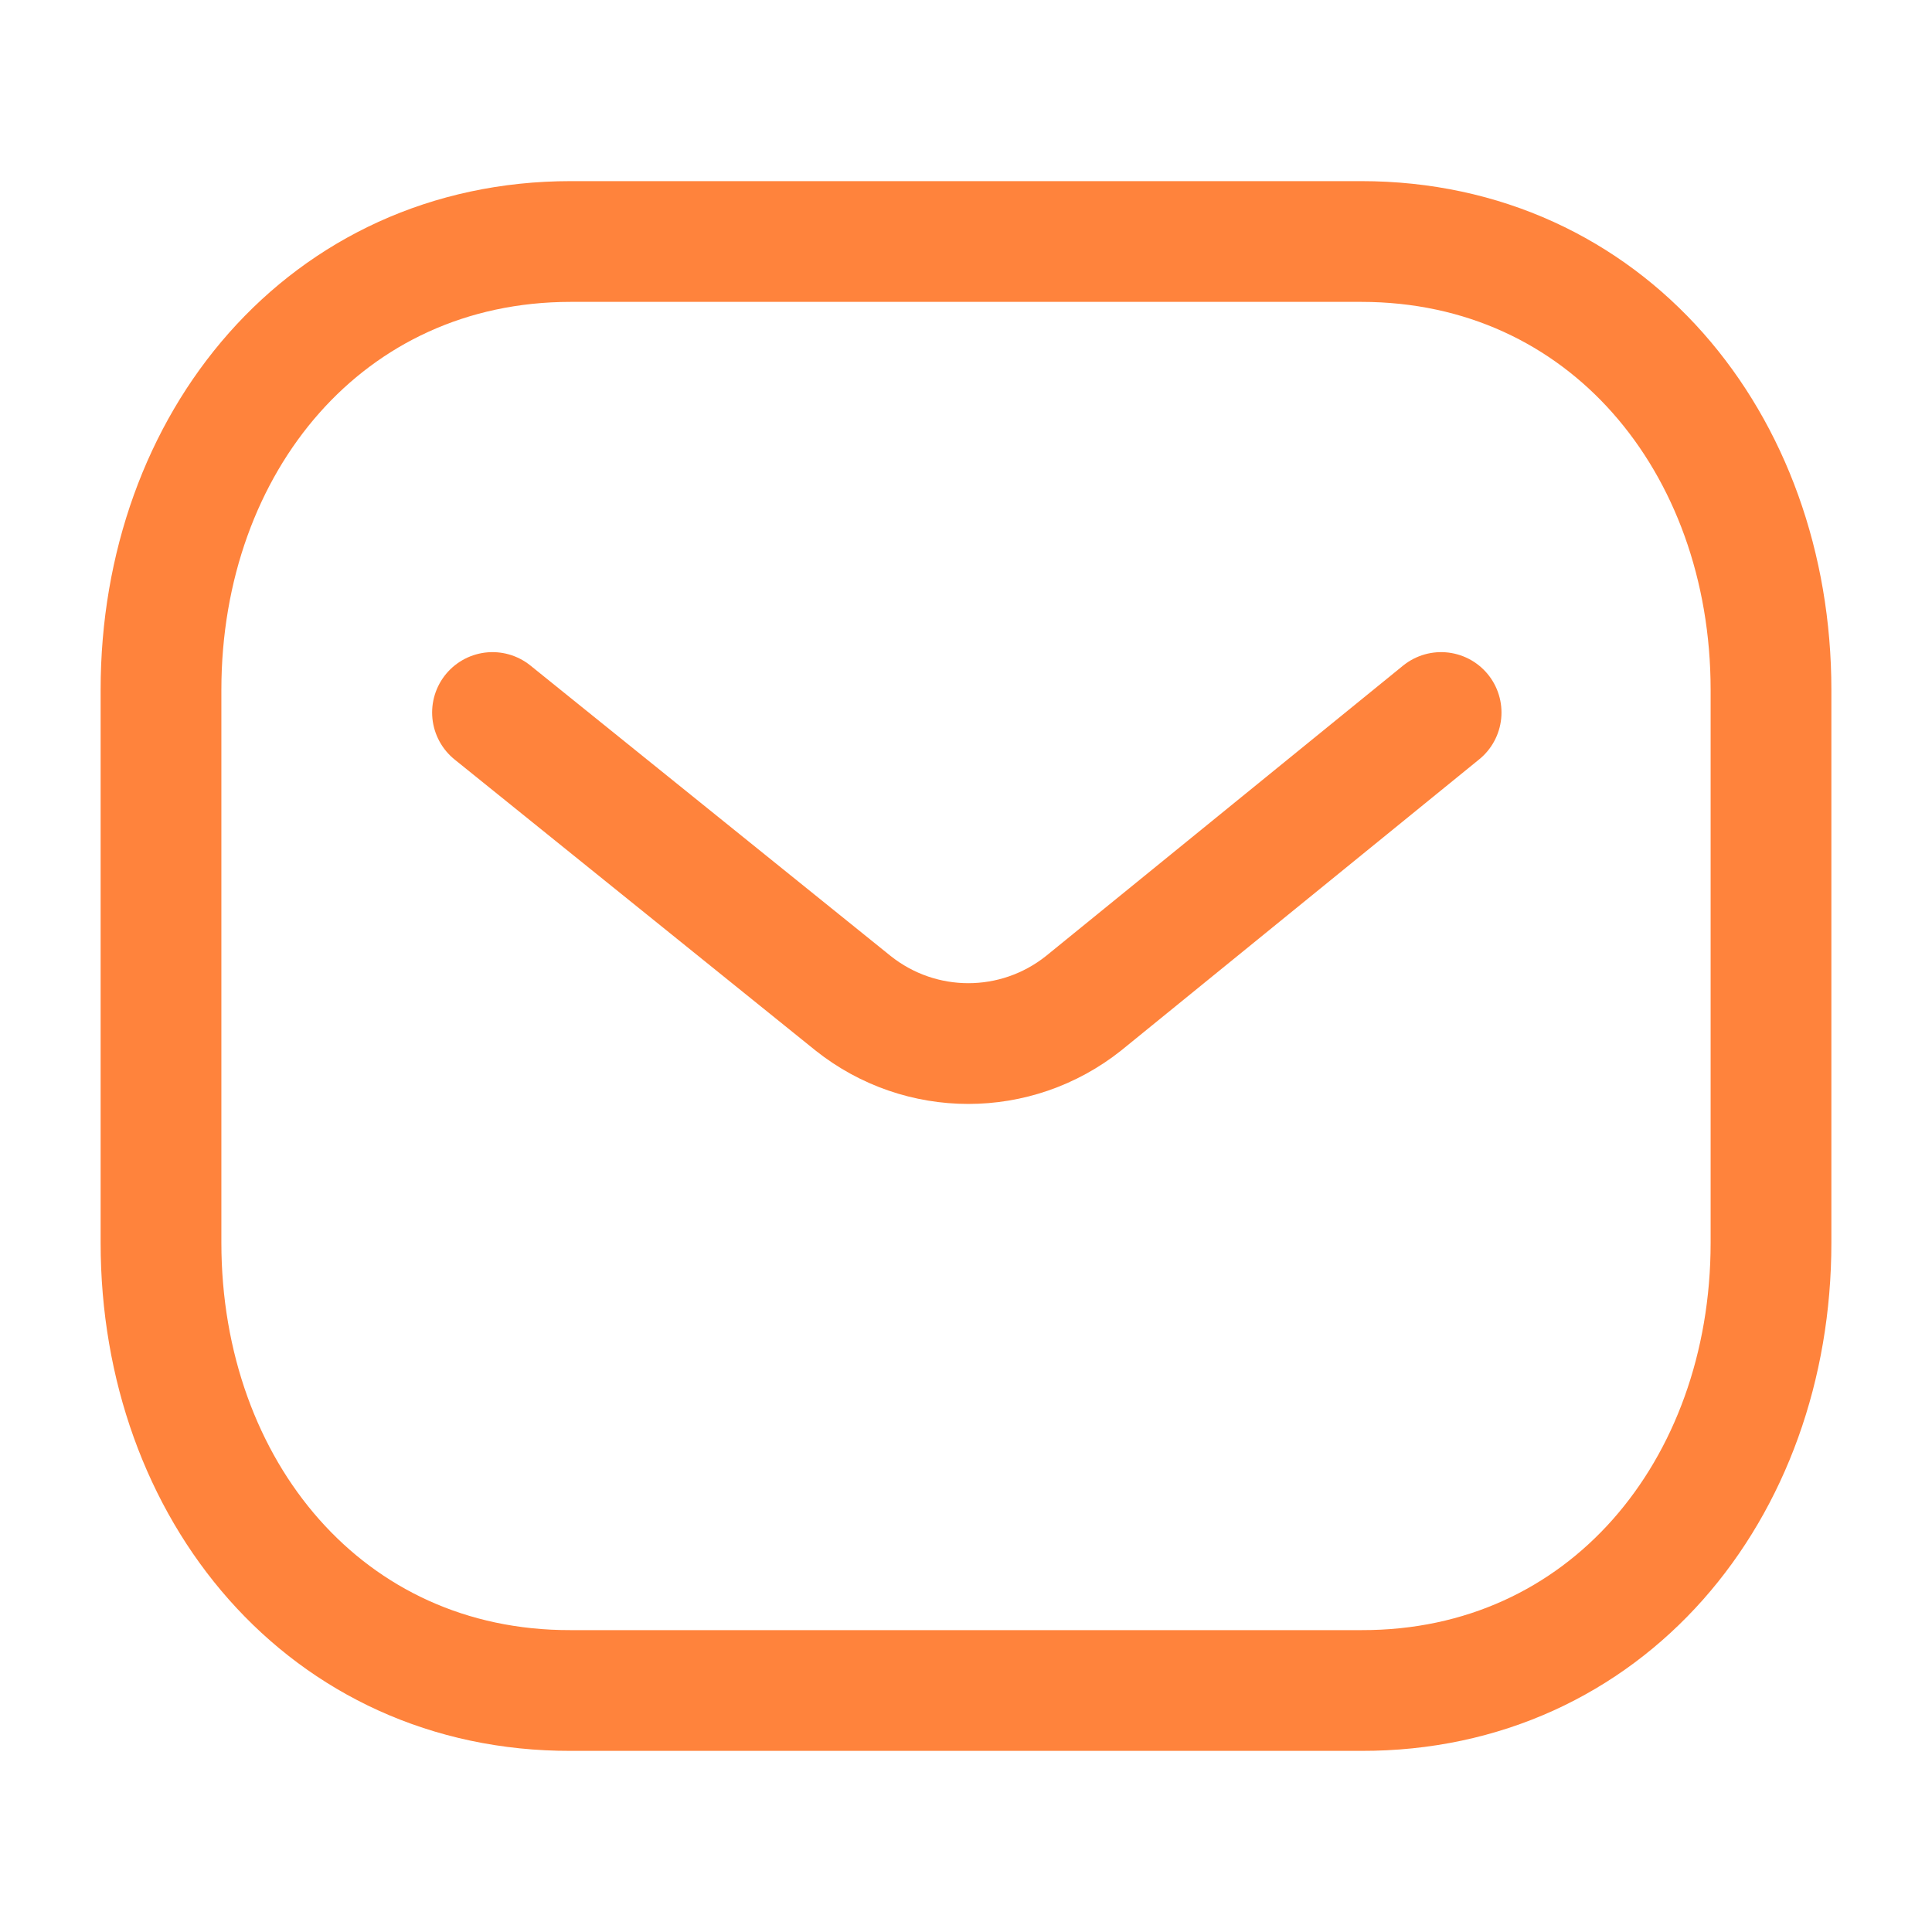 <svg width="24" height="24" viewBox="0 0 24 24" fill="none" xmlns="http://www.w3.org/2000/svg">
<path d="M17.902 8.851L13.459 12.464C12.62 13.13 11.438 13.13 10.599 12.464L6.118 8.851" stroke="#FF833C" stroke-width="1.5" stroke-linecap="round" stroke-linejoin="round"/>
<path fill-rule="evenodd" clip-rule="evenodd" d="M16.909 21C19.95 21.008 22 18.509 22 15.438V8.57C22 5.499 19.95 3 16.909 3H7.091C4.05 3 2 5.499 2 8.57V15.438C2 18.509 4.05 21.008 7.091 21H16.909Z" stroke="#FF833C" stroke-width="1.5" stroke-linecap="round" stroke-linejoin="round"/>
</svg>
